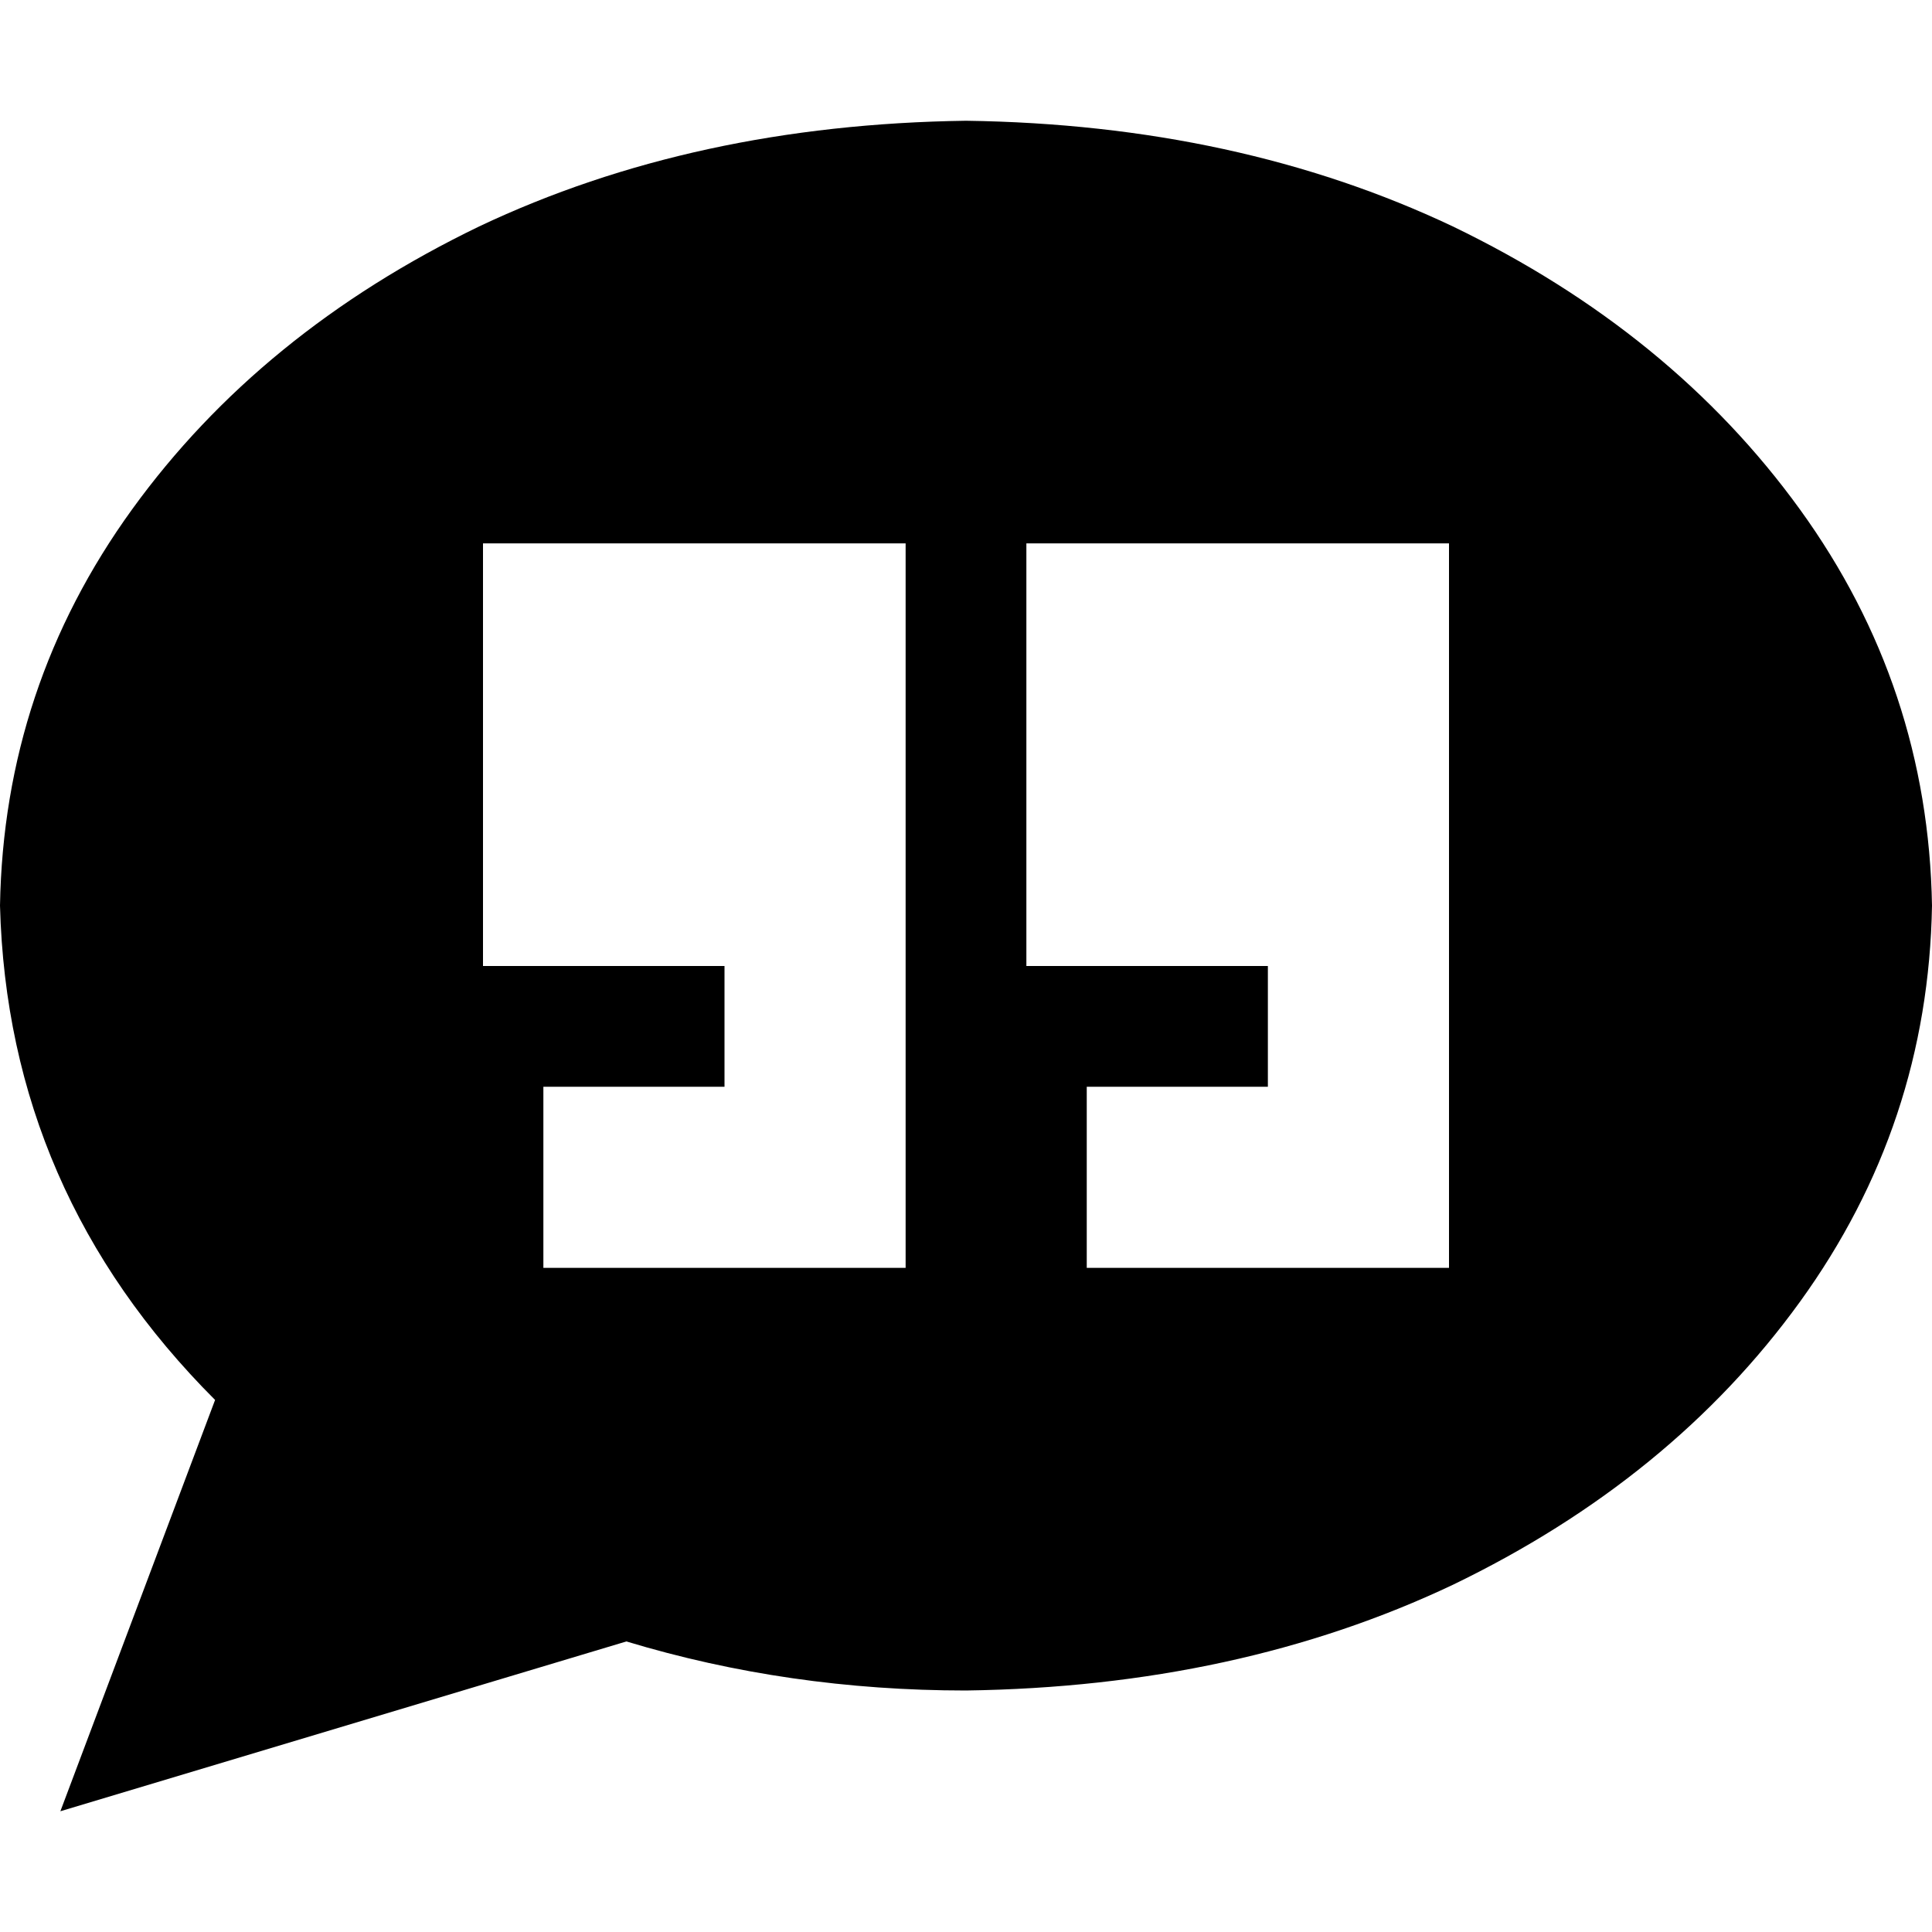 <svg xmlns="http://www.w3.org/2000/svg" viewBox="0 0 512 512">
  <path d="M 512 240 Q 511 298 477 345 L 477 345 Q 443 392 385 420 L 385 420 Q 328 447 256 448 Q 209 448 166 435 L 16 480 L 57 371 Q 2 316 0 240 Q 1 182 35 135 Q 69 88 127 60 Q 184 33 256 32 Q 328 33 385 60 Q 443 88 477 135 Q 511 182 512 240 L 512 240 Z M 240 144 L 128 144 L 128 256 L 192 256 L 192 288 L 168 288 L 144 288 L 144 336 L 168 336 L 216 336 L 240 336 L 240 312 L 240 256 L 240 208 L 240 184 L 240 144 L 240 144 Z M 384 144 L 272 144 L 272 256 L 336 256 L 336 288 L 312 288 L 288 288 L 288 336 L 312 336 L 360 336 L 384 336 L 384 312 L 384 256 L 384 208 L 384 184 L 384 144 L 384 144 Z" />
</svg>